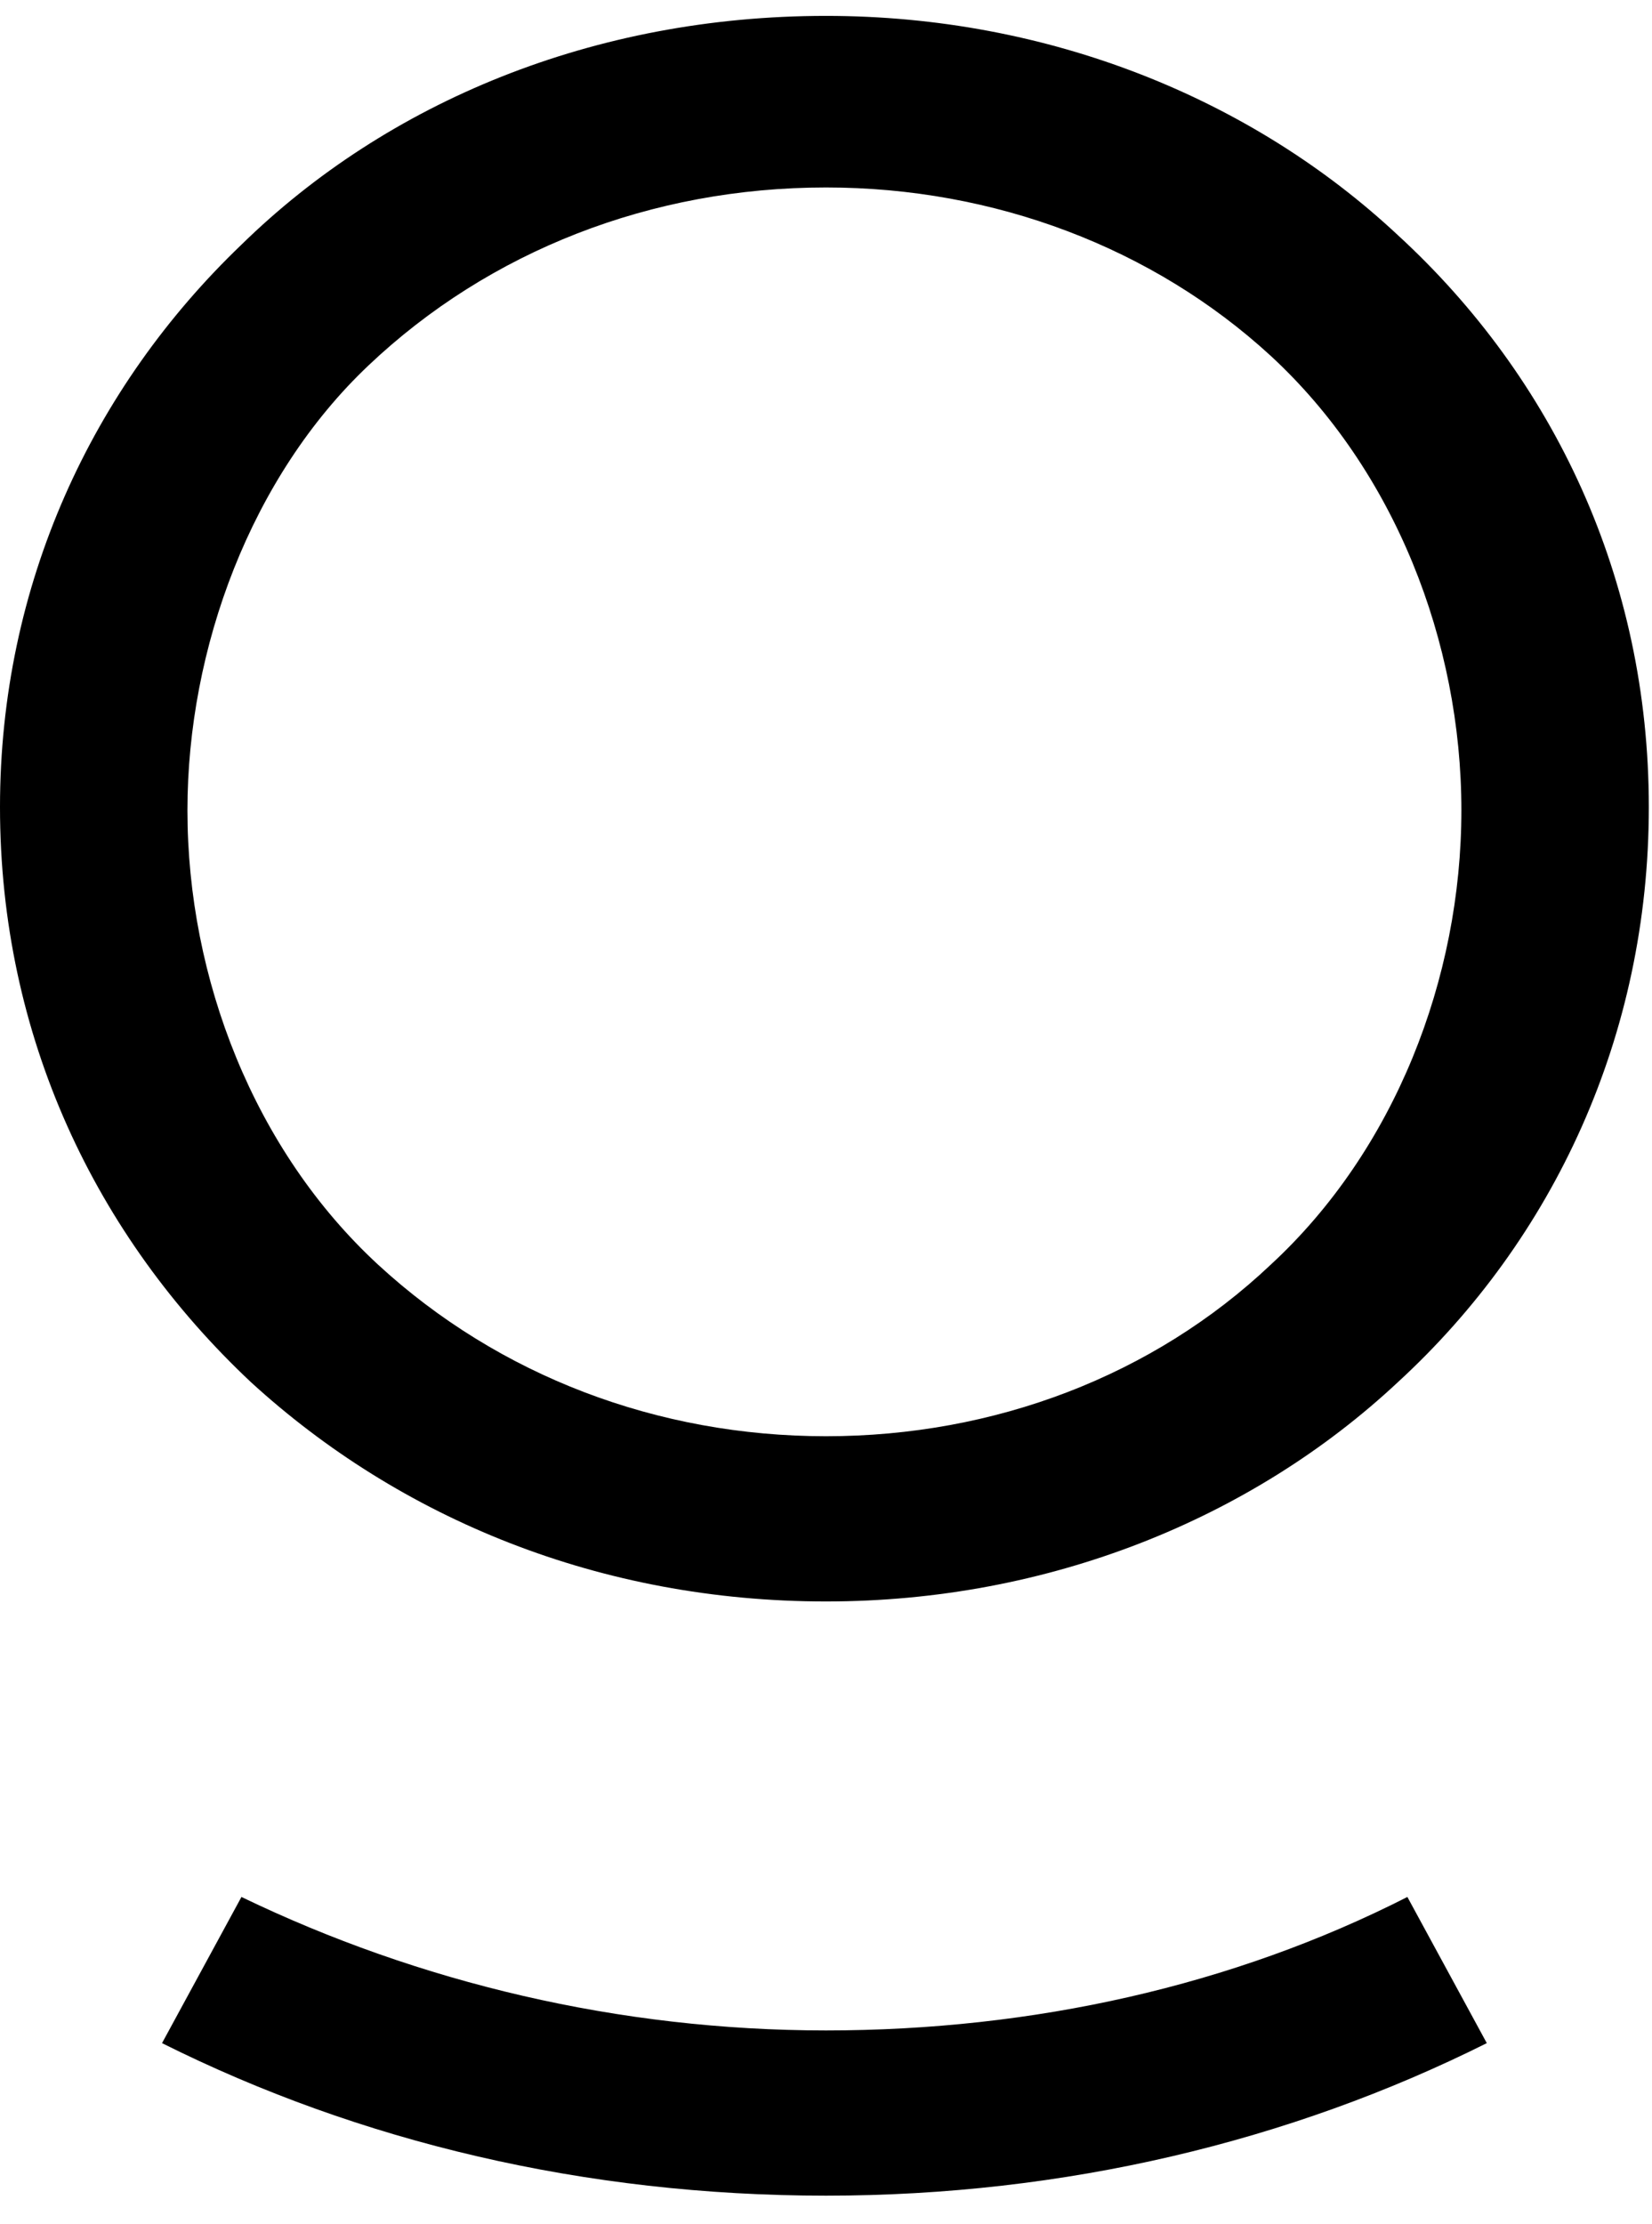 <?xml version="1.0" encoding="UTF-8"?>
<svg width="52px" height="70px" viewBox="0 0 52 70" version="1.1"
  xmlns="http://www.w3.org/2000/svg"
  xmlns:xlink="http://www.w3.org/1999/xlink">
  <!-- Generator: Sketch 50.2 (55047) - http://www.bohemiancoding.com/sketch -->
  <g id="logo" stroke="none" stroke-width="1" fill-rule="evenodd" class="fill-color">
    <g id="logos-03" class="fill-color">
      <path d="M44.3,59.7 C38.8,62.5 32.5,63.9 26,63.9 C19.5,63.9 13.2,62.4 7.6,59.7 L5.1,64.3 C5.1,64.3 5.1,64.3 5.1,64.3 C11.3,67.4 18.4,69.1 26,69.1 C33.5,69.1 40.6,67.4 46.8,64.3 C46.8,64.3 46.8,64.3 46.8,64.3 L44.3,59.7 Z" id="Shape"></path>
      <path d="M26,5.9 C31.3,5.9 36.3,7.8 40,11.2 C43.9,14.8 46,20.2 46,25.5 C46,30.8 43.9,36.2 40,39.8 C36.3,43.3 31.3,45.2 26,45.2 C20.7,45.2 15.7,43.3 11.9,39.8 C8,36.2 5.9,30.8 5.9,25.5 C5.9,20.4 7.9,15 11.6,11.5 C15.4,7.9 20.5,5.9 26,5.9 M26,0.5 C18.7,0.5 12.2,3.2 7.6,7.7 C2.9,12.2 0,18.4 0,25.4 C0,32.6 3,38.9 7.9,43.5 C12.6,47.8 18.9,50.4 26,50.4 C33,50.4 39.4,47.8 44,43.5 C48.9,39 51.9,32.6 51.9,25.4 C51.9,18.2 48.9,11.9 44,7.4 C39.4,3.1 33,0.5 26,0.5" id="Shape"></path>
    </g>
  </g>
</svg>
